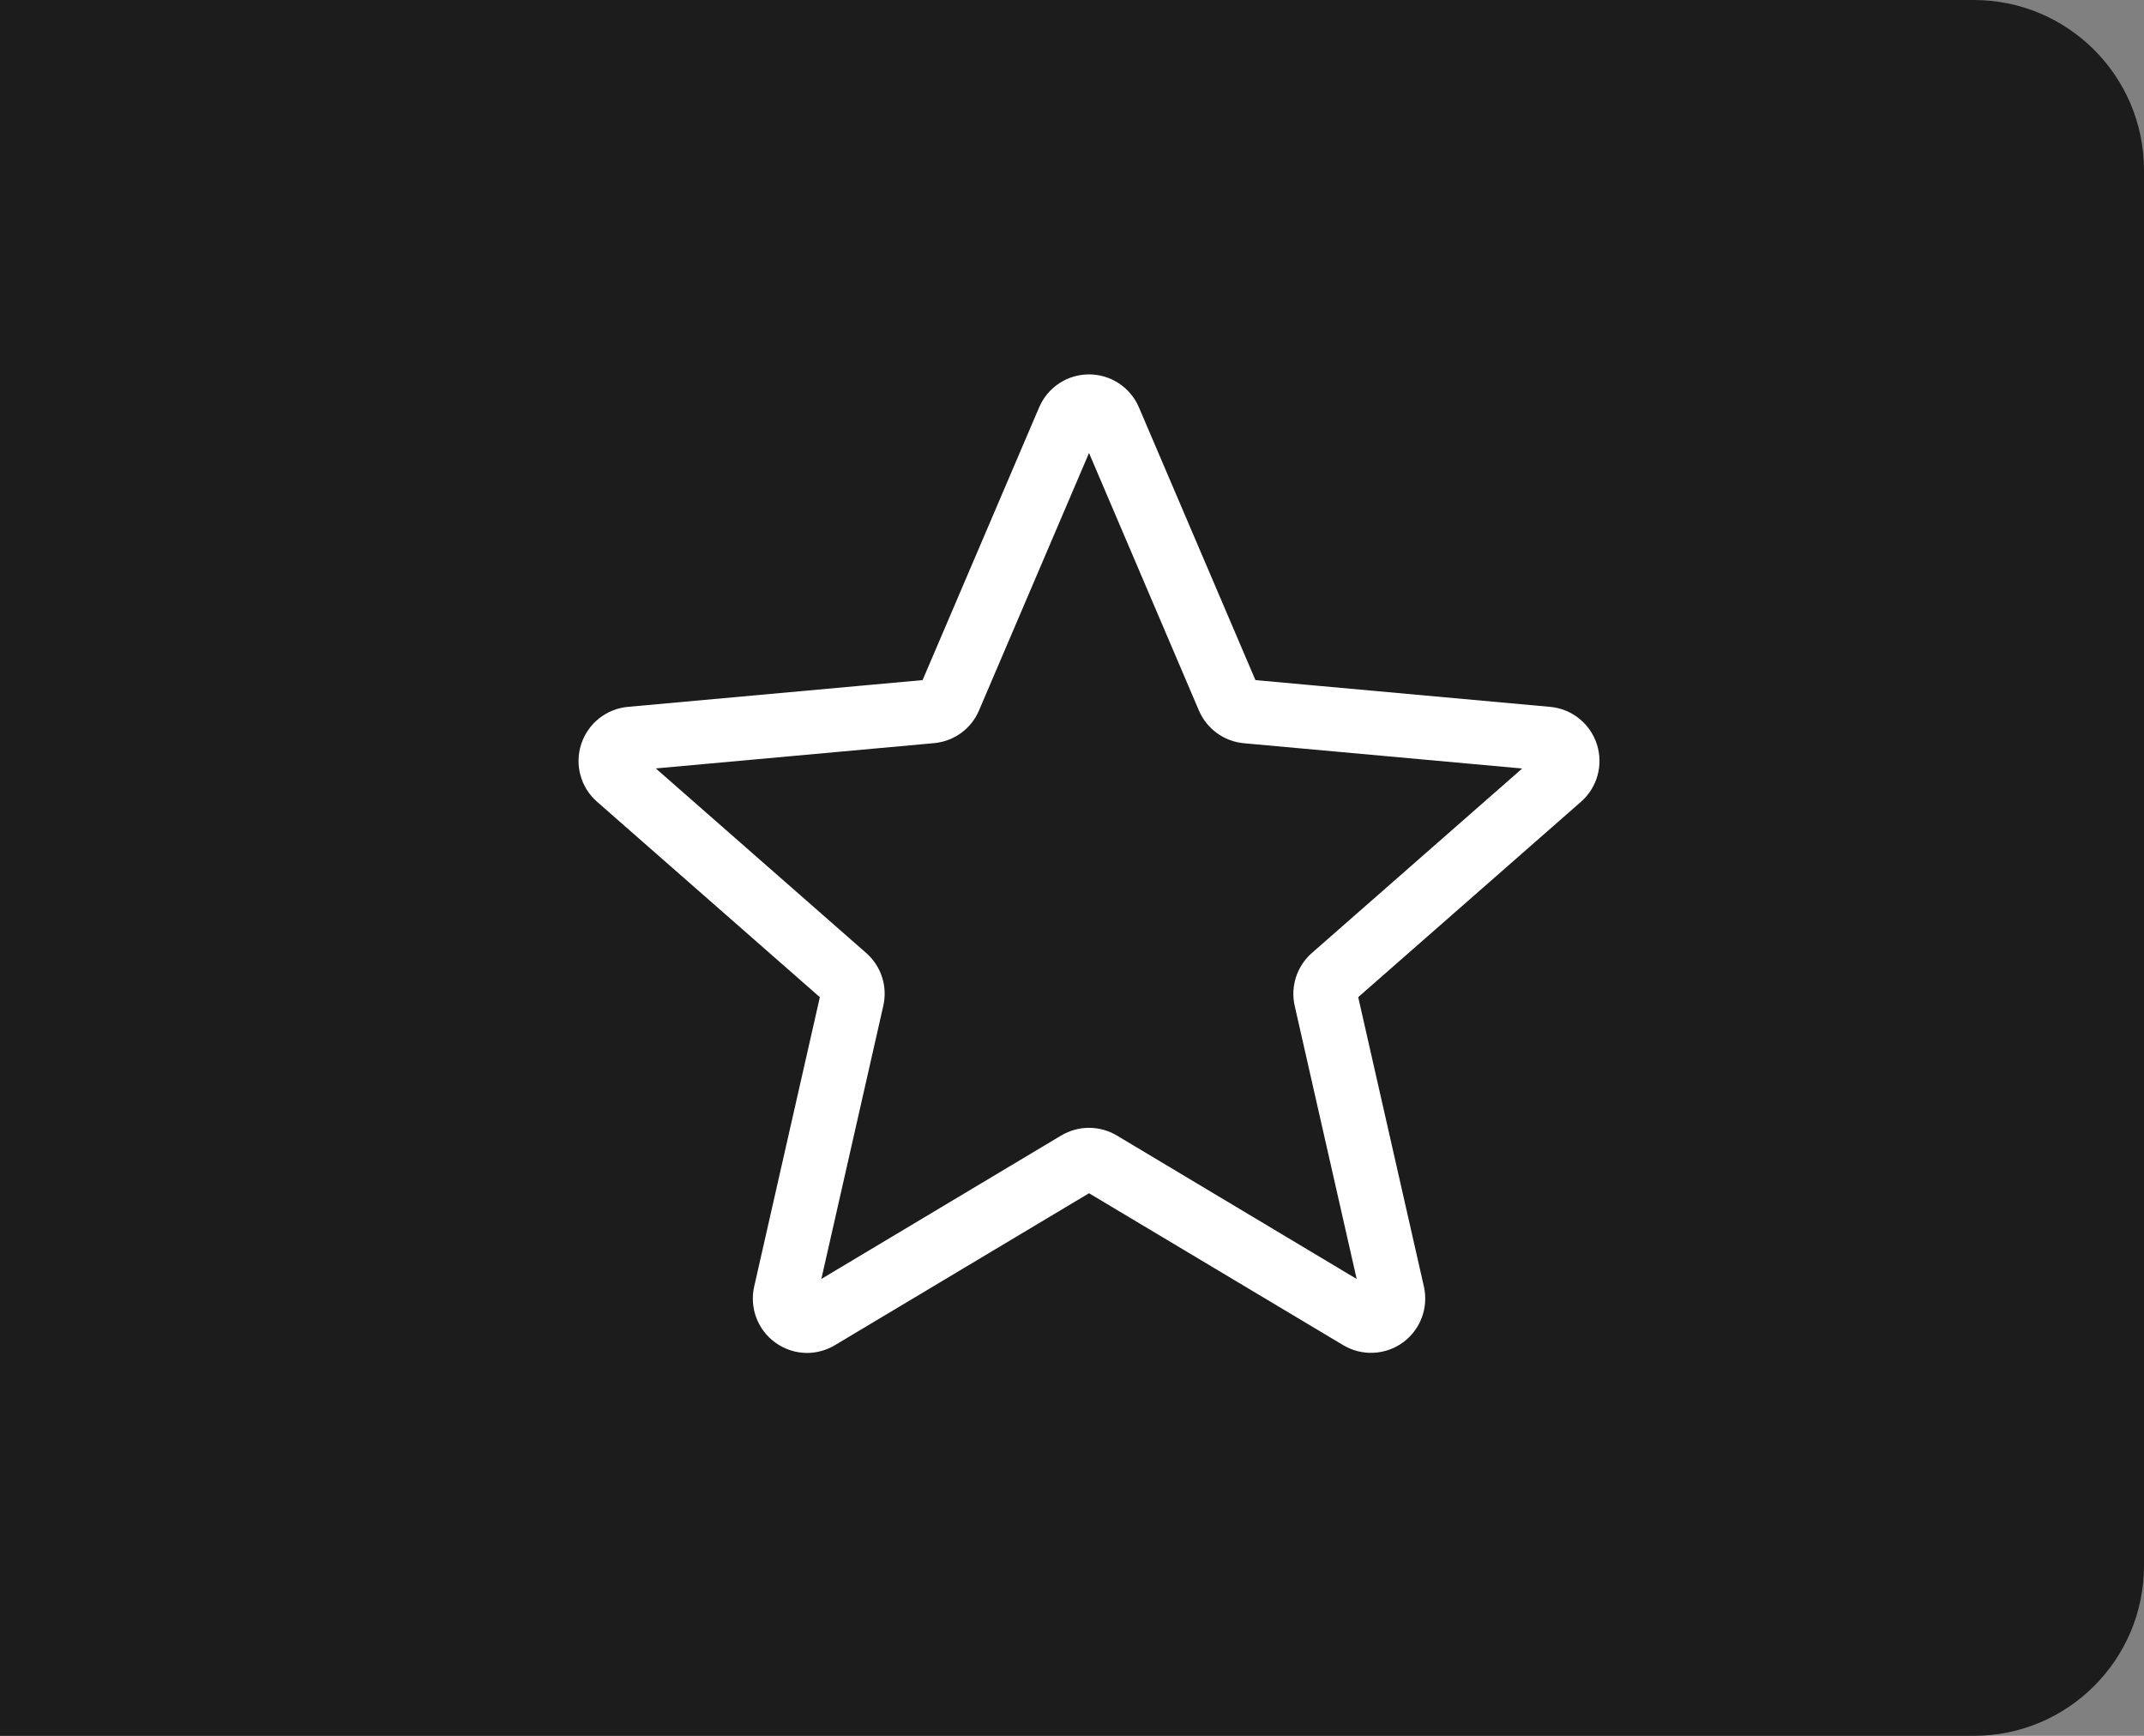 <svg width="63" height="51" viewBox="0 0 63 51" fill="none" xmlns="http://www.w3.org/2000/svg">
<rect x="0" y="0" width="63" height="51" fill="#808080" stroke="none"/>
<path d="M0 0H58C60.761 0 63 2.239 63 5V46C63 48.761 60.761 51 58 51H0V0Z" fill="#1C1C1C"/>
<path d="M23.715 39.75C23.386 39.75 23.06 39.647 22.781 39.446C22.262 39.07 22.02 38.423 22.161 37.8L24.091 29.298L17.546 23.558C17.064 23.138 16.881 22.473 17.078 21.864C17.276 21.257 17.813 20.827 18.45 20.768L27.11 19.982L30.534 11.969C30.786 11.38 31.361 11 32 11C32.639 11 33.214 11.38 33.466 11.967L36.89 19.982L45.549 20.768C46.187 20.825 46.724 21.257 46.922 21.864C47.119 22.472 46.936 23.138 46.455 23.558L39.91 29.297L41.84 37.798C41.981 38.423 41.739 39.07 41.22 39.445C40.703 39.819 40.013 39.848 39.468 39.521L32 35.058L24.532 39.523C24.28 39.673 23.998 39.75 23.715 39.75ZM32 33.136C32.284 33.136 32.565 33.212 32.818 33.362L39.865 37.577L38.044 29.553C37.914 28.982 38.108 28.386 38.549 27.999L44.729 22.579L36.553 21.837C35.964 21.783 35.458 21.413 35.227 20.87L32 13.309L28.768 20.872C28.541 21.41 28.035 21.78 27.447 21.834L19.27 22.577L25.45 27.997C25.892 28.384 26.086 28.979 25.955 29.552L24.135 37.576L31.182 33.362C31.435 33.212 31.716 33.136 32 33.136ZM27.044 20.137C27.044 20.137 27.044 20.138 27.042 20.139L27.044 20.137ZM36.954 20.133L36.955 20.135C36.955 20.134 36.955 20.134 36.954 20.133Z" fill="white"/>
</svg>
